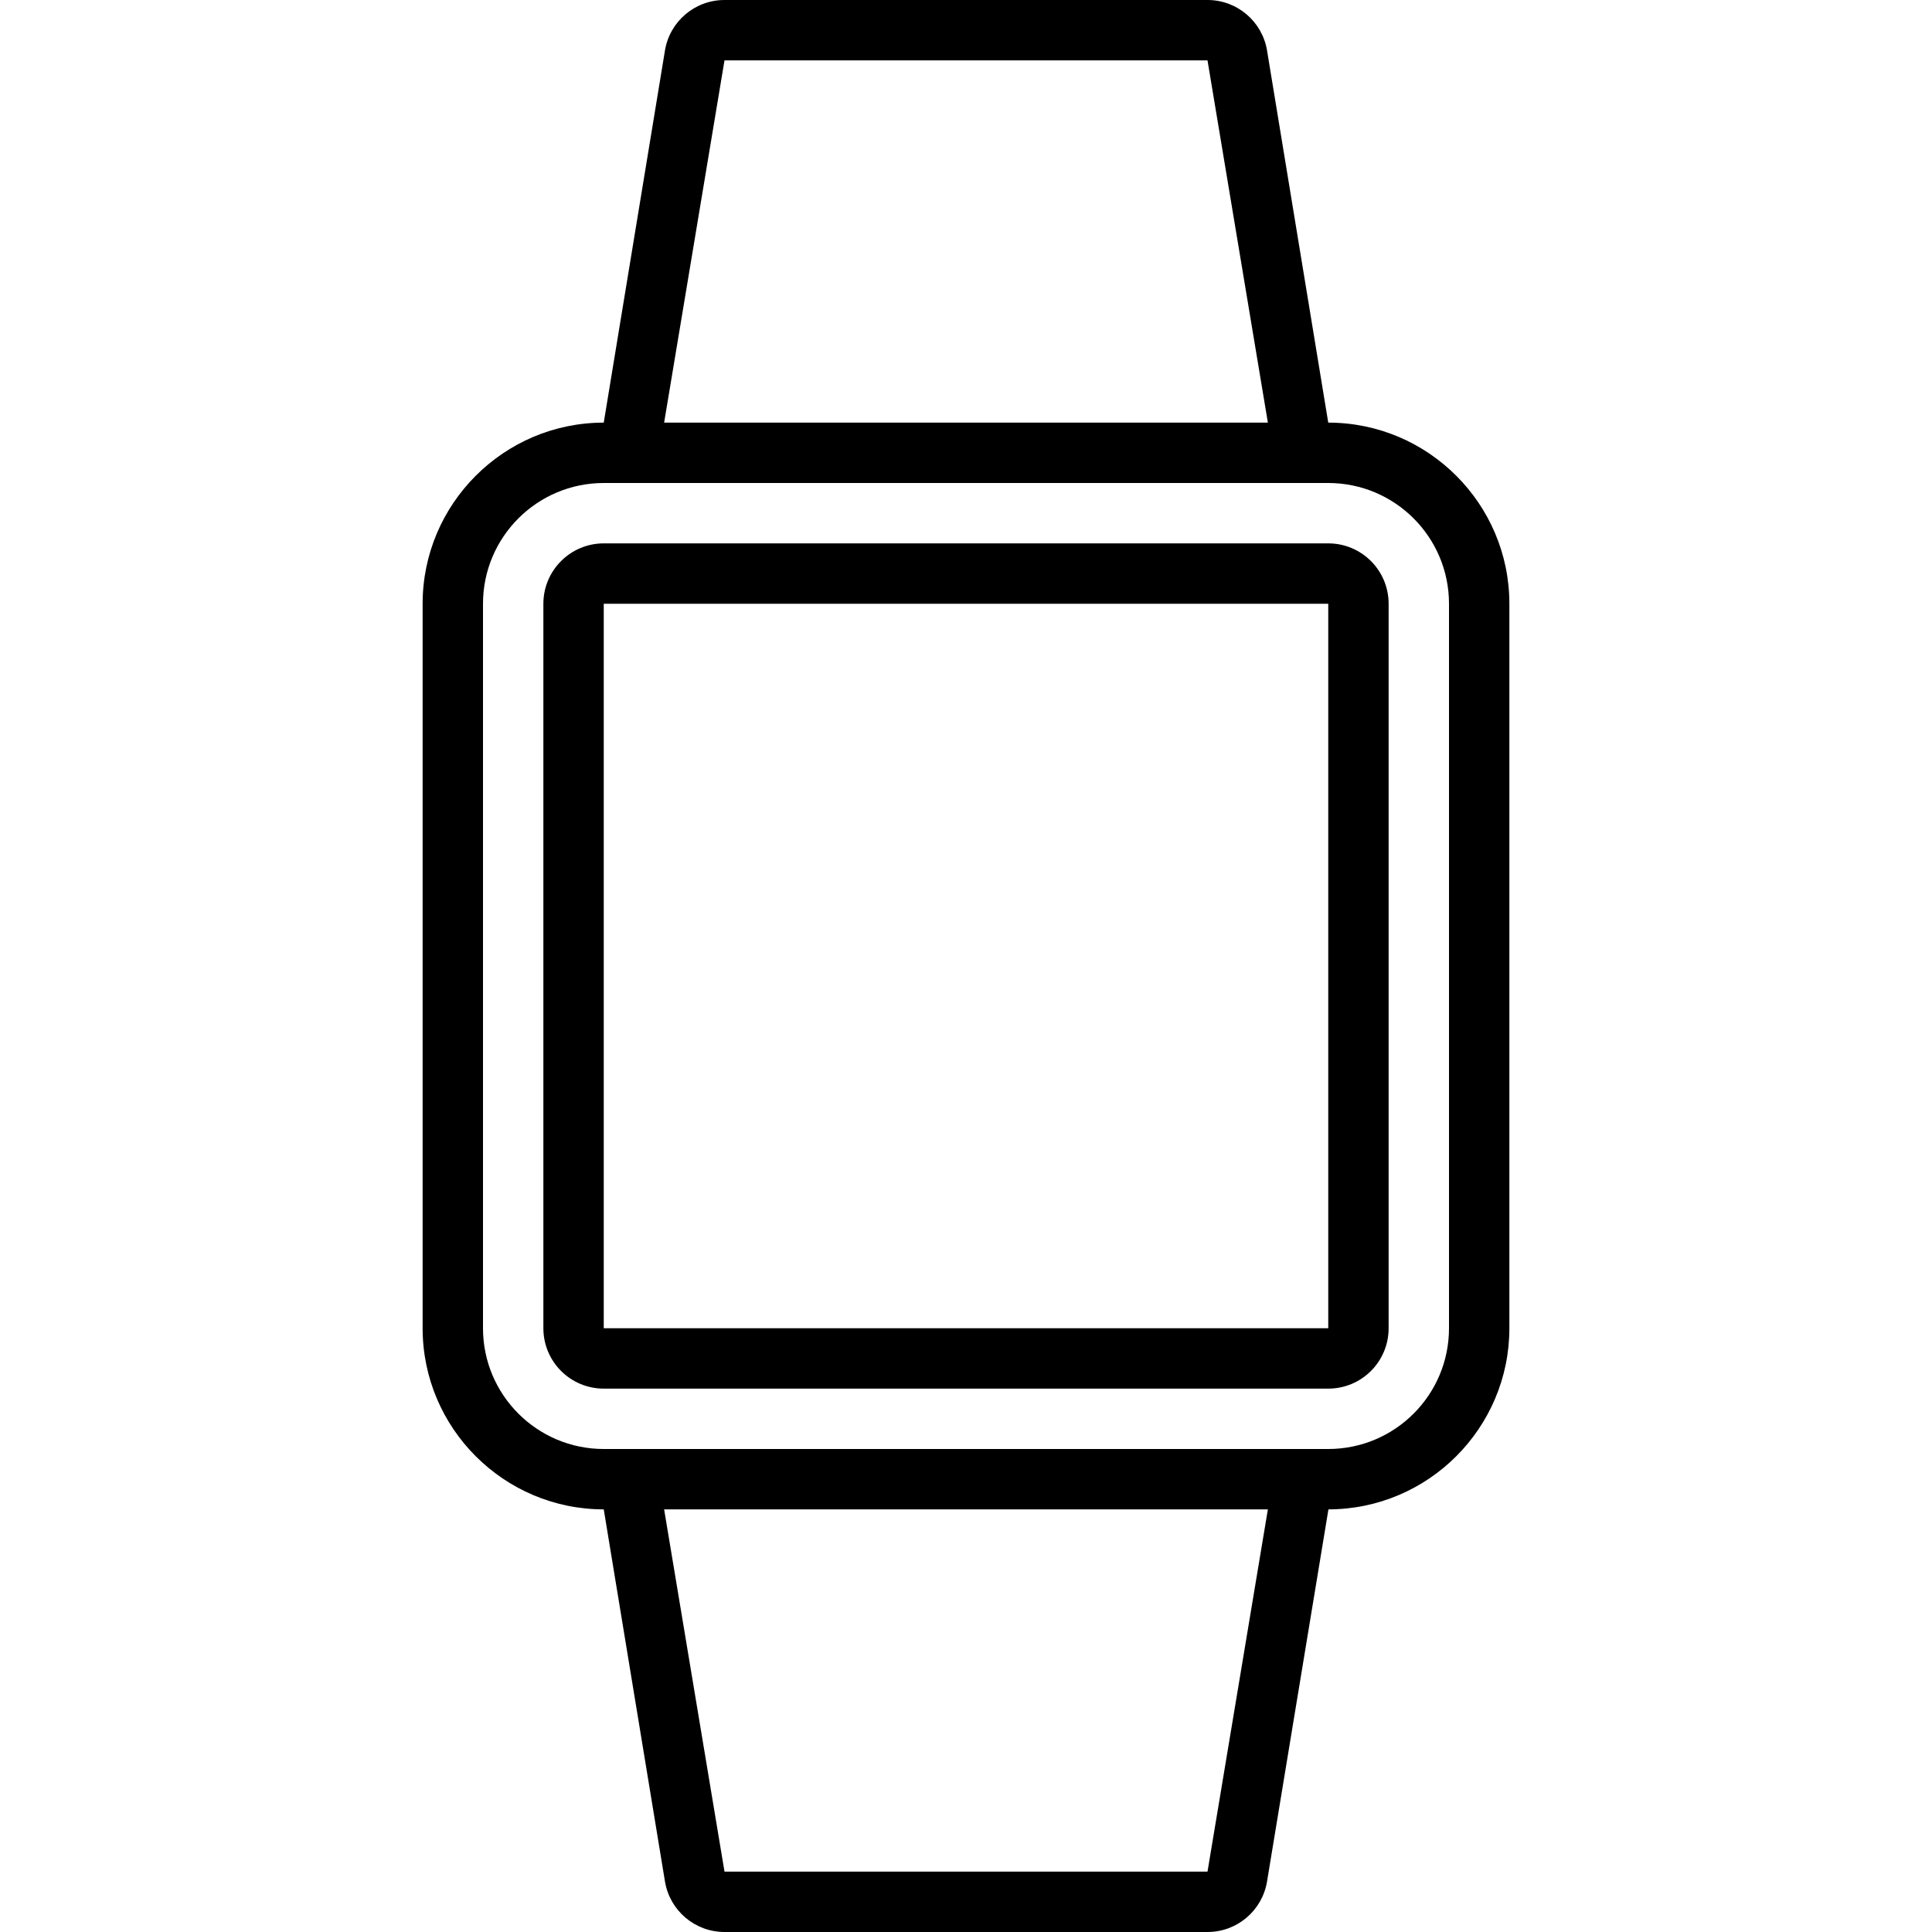<svg viewBox='0 0 32 32' xmlns='http://www.w3.org/2000/svg'>
<!--
  PUXL icons 1.0 - https://puxl.io/puxl-icons
  Created by @MrKanuel, brought by The PUXL Clan with love from Basque Country
  PUXL icons is licensed under the GPL V3 - Copyright © 2019 PUXL
  https://github.com/puxl/puxl-icons/blob/master/LICENSE
-->

  <g id='smartwatch' aria-labelledby='t-smartwatch d-smartwatch'>
    <title id='t-smartwatch'>Smartwatch</title>
    <desc id='d-smartwatch'>Wristwatch with empty screen</desc>
    <path d='M22,10v12H10V10H22 M22,9H10c-0.552,0-1,0.448-1,1v12c0,0.553,0.448,1,1,1h12c0.553,0,1-0.447,1-1V10 C23,9.448,22.553,9,22,9z'/>
    <path d='M10,7c-1.654,0-3,1.346-3,3v12c0,1.654,1.346,3,3,3l1.014,6.164C11.094,31.646,11.511,32,12,32h8 c0.49,0,0.906-0.354,0.986-0.836L22.003,25C23.656,24.998,25,23.652,25,22V10c0-1.654-1.346-3-3-3l-1.014-6.165 C20.906,0.355,20.49,0,20,0h-8c-0.49,0-0.906,0.354-0.986,0.835L10,7z M12,1h8l1,6H11L12,1z M20,31h-8l-1-6h10L20,31z M24,22 c0,1.104-0.896,2-2,2H10c-1.104,0-2-0.896-2-2V10c0-1.104,0.896-2,2-2h12c1.104,0,2,0.896,2,2V22z'/>
  </g>

</svg>
